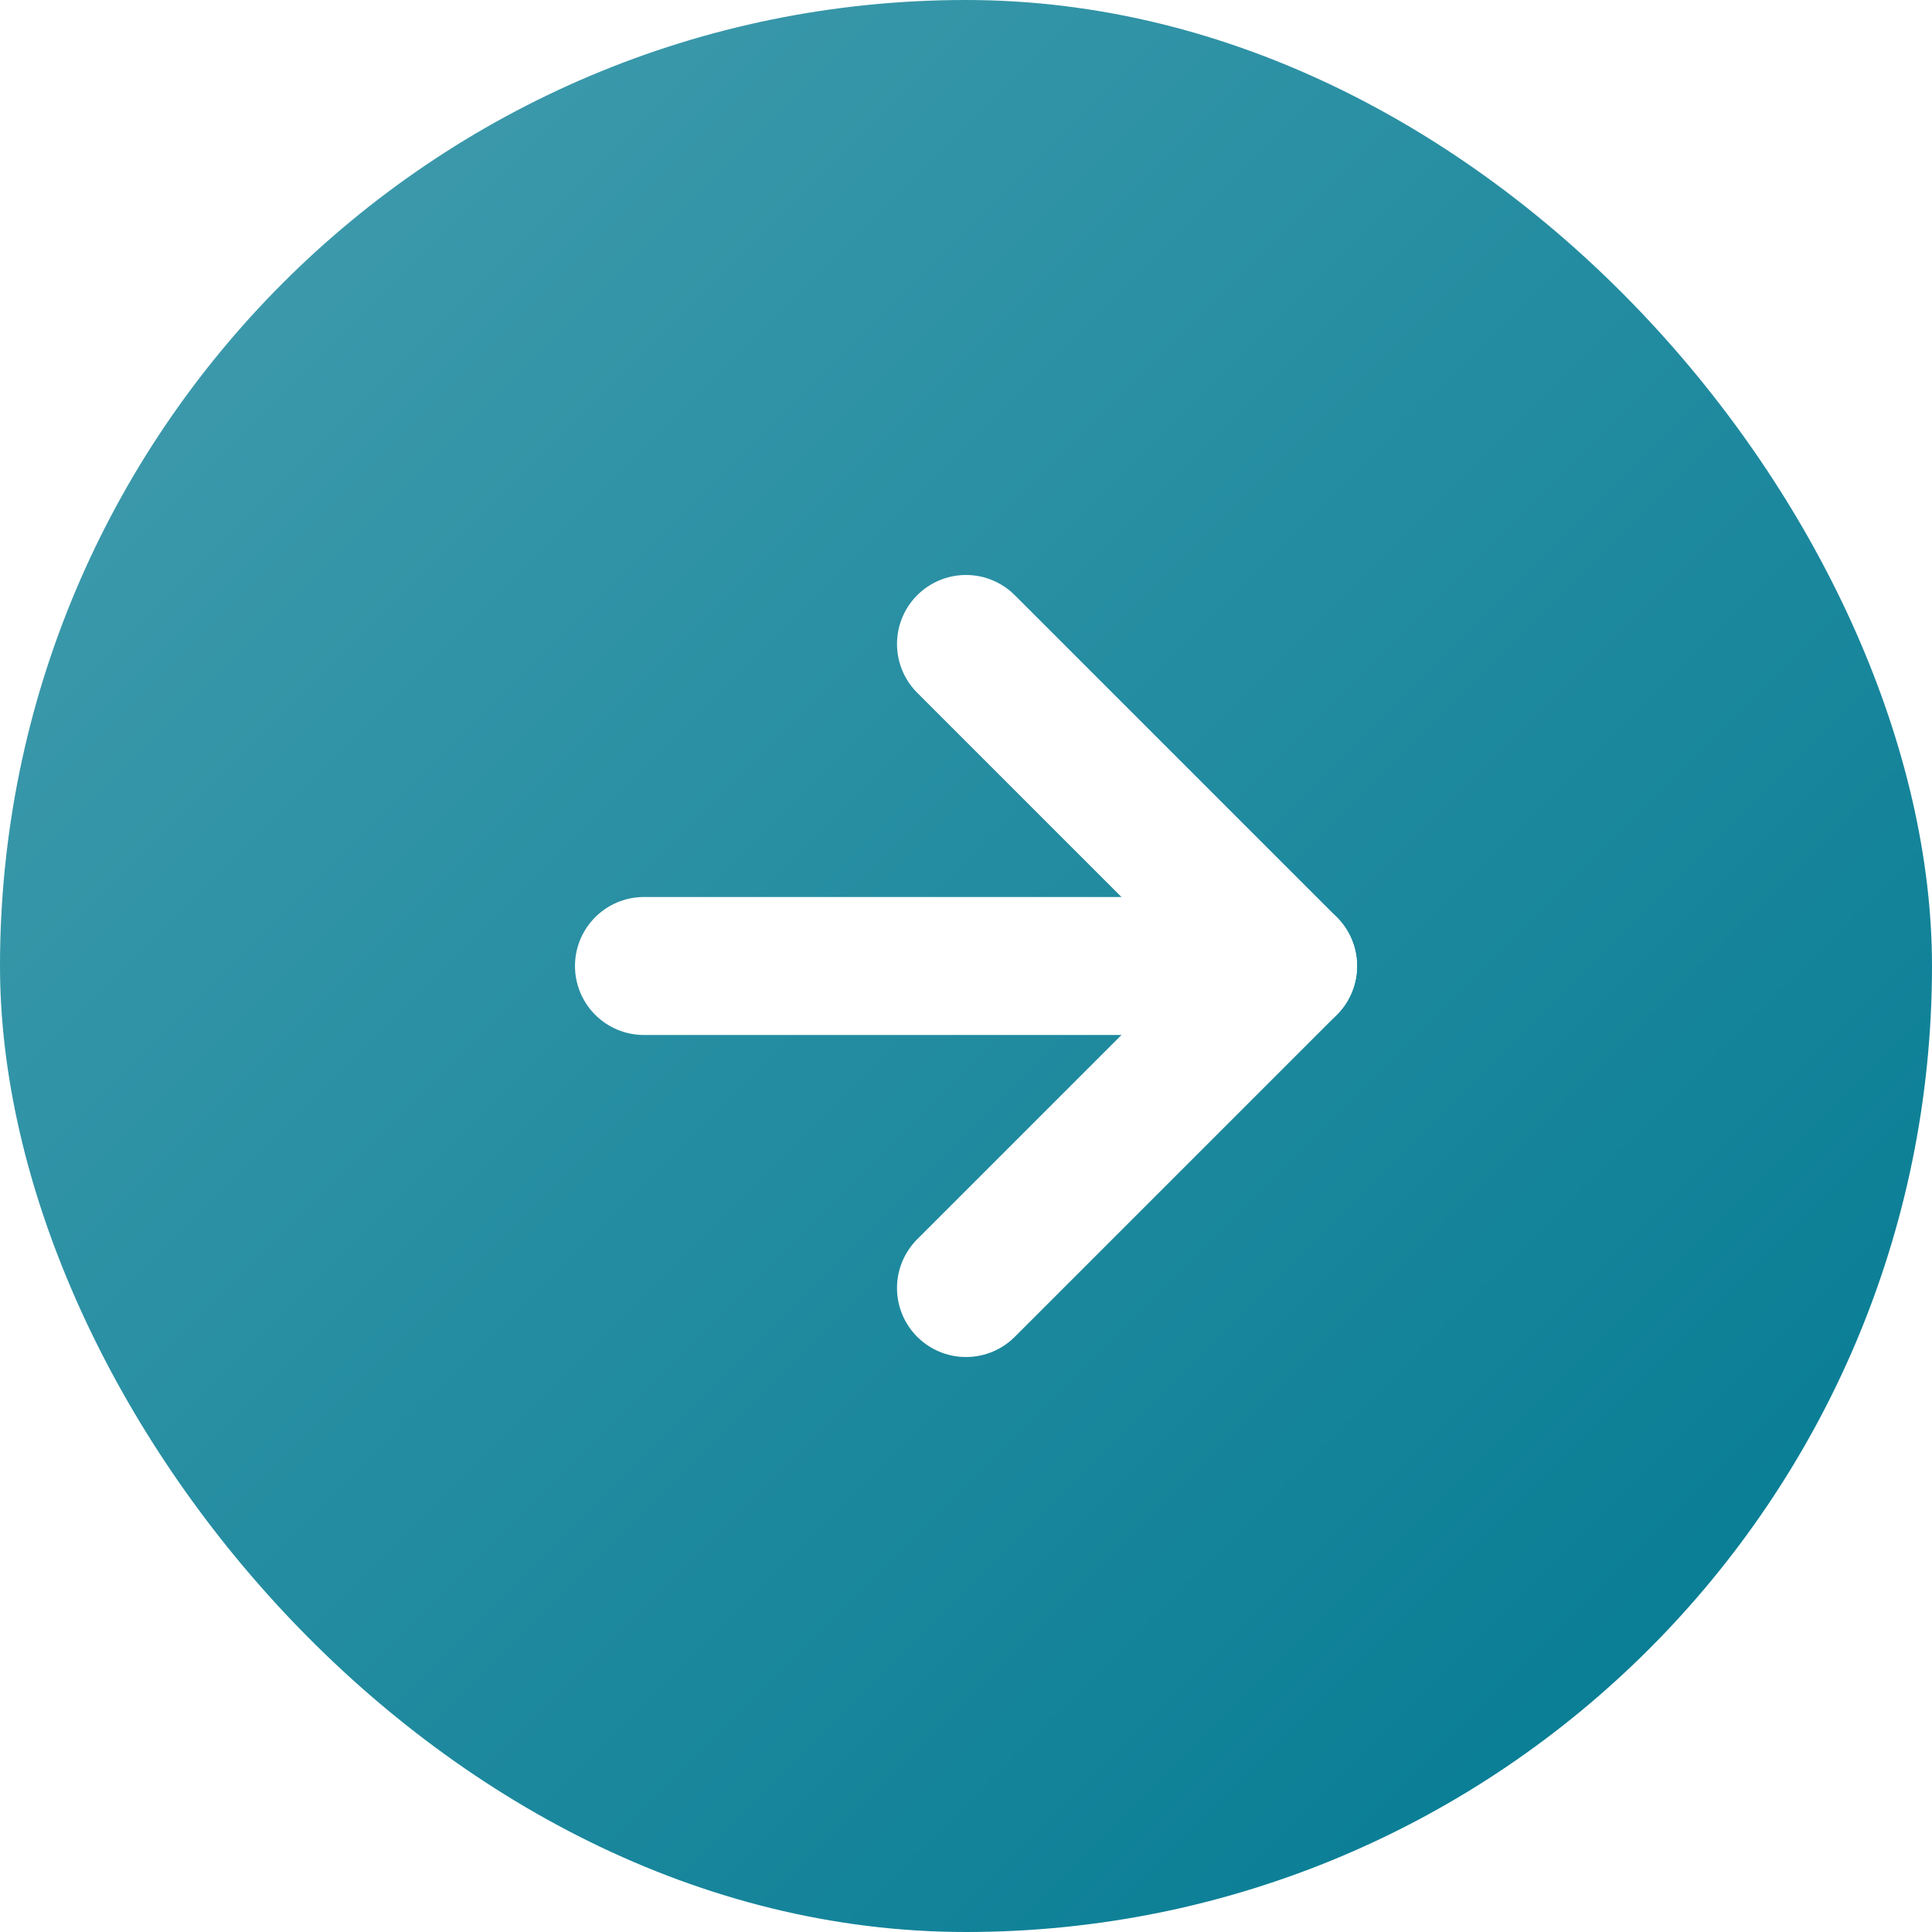 <svg width="28" height="28" viewBox="0 0 28 28" fill="none" xmlns="http://www.w3.org/2000/svg">
  <g filter="url(#filter0_iiii_13_1402)">
    <rect width="28" height="28" rx="14" fill="url(#paint0_linear_13_1402)" />
    <path d="M9.333 14H18.667" stroke="white" stroke-width="2" stroke-linecap="round" stroke-linejoin="round" />
    <path d="M14 9.333L18.667 14L14 18.667" stroke="white" stroke-width="2" stroke-linecap="round"
      stroke-linejoin="round" />
  </g>
  <defs>
    <filter id="filter0_iiii_13_1402" x="-2" y="-2" width="32" height="32" filterUnits="userSpaceOnUse"
      color-interpolation-filters="sRGB">
      <feFlood flood-opacity="0" result="BackgroundImageFix" />
      <feBlend mode="normal" in="SourceGraphic" in2="BackgroundImageFix" result="shape" />
      <feColorMatrix in="SourceAlpha" type="matrix" values="0 0 0 0 0 0 0 0 0 0 0 0 0 0 0 0 0 0 127 0"
        result="hardAlpha" />
      <feOffset dx="2" dy="2" />
      <feGaussianBlur stdDeviation="2.5" />
      <feComposite in2="hardAlpha" operator="arithmetic" k2="-1" k3="1" />
      <feColorMatrix type="matrix" values="0 0 0 0 0.11 0 0 0 0 0.435 0 0 0 0 0.502 0 0 0 0.9 0" />
      <feBlend mode="normal" in2="shape" result="effect1_innerShadow_13_1402" />
      <feColorMatrix in="SourceAlpha" type="matrix" values="0 0 0 0 0 0 0 0 0 0 0 0 0 0 0 0 0 0 127 0"
        result="hardAlpha" />
      <feOffset dx="-2" dy="-2" />
      <feGaussianBlur stdDeviation="2" />
      <feComposite in2="hardAlpha" operator="arithmetic" k2="-1" k3="1" />
      <feColorMatrix type="matrix" values="0 0 0 0 0.165 0 0 0 0 0.655 0 0 0 0 0.753 0 0 0 0.9 0" />
      <feBlend mode="normal" in2="effect1_innerShadow_13_1402" result="effect2_innerShadow_13_1402" />
      <feColorMatrix in="SourceAlpha" type="matrix" values="0 0 0 0 0 0 0 0 0 0 0 0 0 0 0 0 0 0 127 0"
        result="hardAlpha" />
      <feOffset dx="2" dy="-2" />
      <feGaussianBlur stdDeviation="2" />
      <feComposite in2="hardAlpha" operator="arithmetic" k2="-1" k3="1" />
      <feColorMatrix type="matrix" values="0 0 0 0 0.11 0 0 0 0 0.435 0 0 0 0 0.502 0 0 0 0.2 0" />
      <feBlend mode="normal" in2="effect2_innerShadow_13_1402" result="effect3_innerShadow_13_1402" />
      <feColorMatrix in="SourceAlpha" type="matrix" values="0 0 0 0 0 0 0 0 0 0 0 0 0 0 0 0 0 0 127 0"
        result="hardAlpha" />
      <feOffset dx="-2" dy="2" />
      <feGaussianBlur stdDeviation="2" />
      <feComposite in2="hardAlpha" operator="arithmetic" k2="-1" k3="1" />
      <feColorMatrix type="matrix" values="0 0 0 0 0.11 0 0 0 0 0.435 0 0 0 0 0.502 0 0 0 0.2 0" />
      <feBlend mode="normal" in2="effect3_innerShadow_13_1402" result="effect4_innerShadow_13_1402" />
    </filter>
    <linearGradient id="paint0_linear_13_1402" x1="0" y1="0" x2="28" y2="28" gradientUnits="userSpaceOnUse">
      <stop stop-color="#459EAF" />
      <stop offset="1" stop-color="#007991" />
    </linearGradient>
  </defs>
</svg>